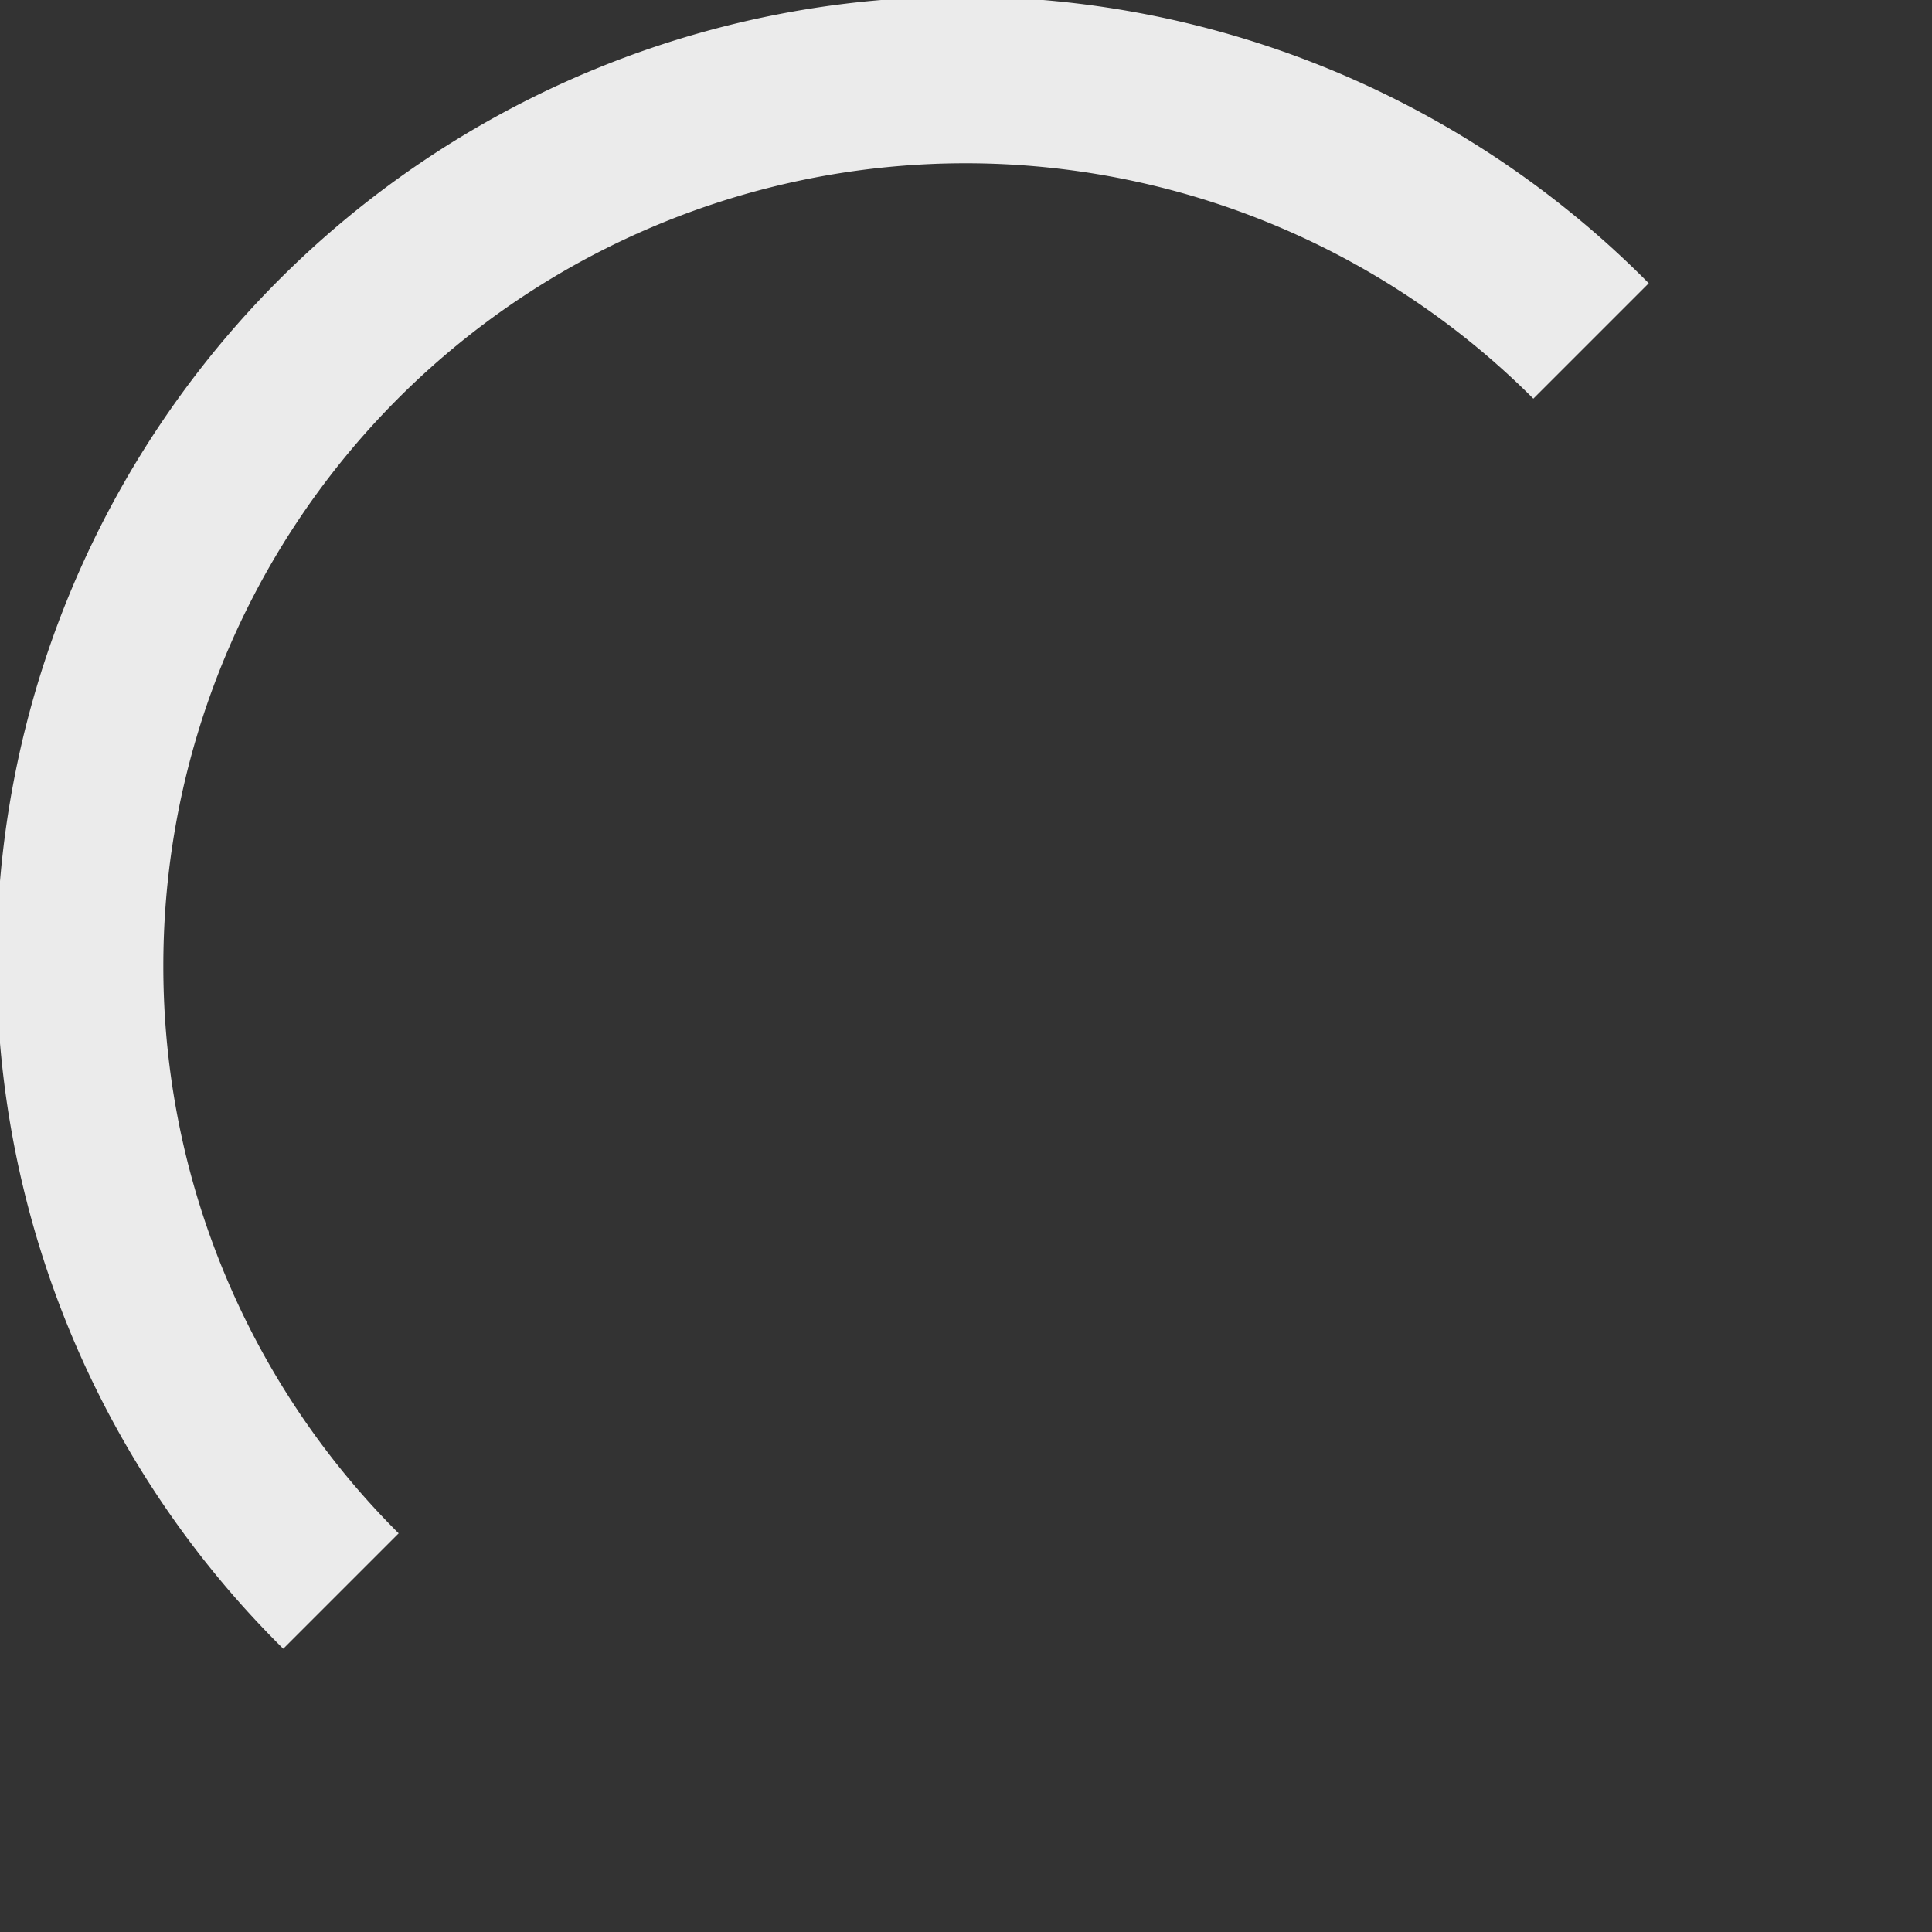 <svg xmlns="http://www.w3.org/2000/svg" width="26" height="26" viewBox="0 0 26 26"><rect x="0" y="0" width="26" height="26" fill="#333333" stroke="none"/><path style="fill:rgba(255,255,255,0.9);" d="M2.198,13A10.797,10.797,0,0,1,20.635,5.365l1.553-1.553A12.994,12.994,0,1,0,3.812,22.188L5.365,20.635A10.769,10.769,0,0,1,2.198,13Z"><animateTransform attributeType="XML" attributeName="transform" type="rotate" from="0 13 13" to="360 13 13" dur="0.6s" repeatCount="indefinite"/></path></svg>